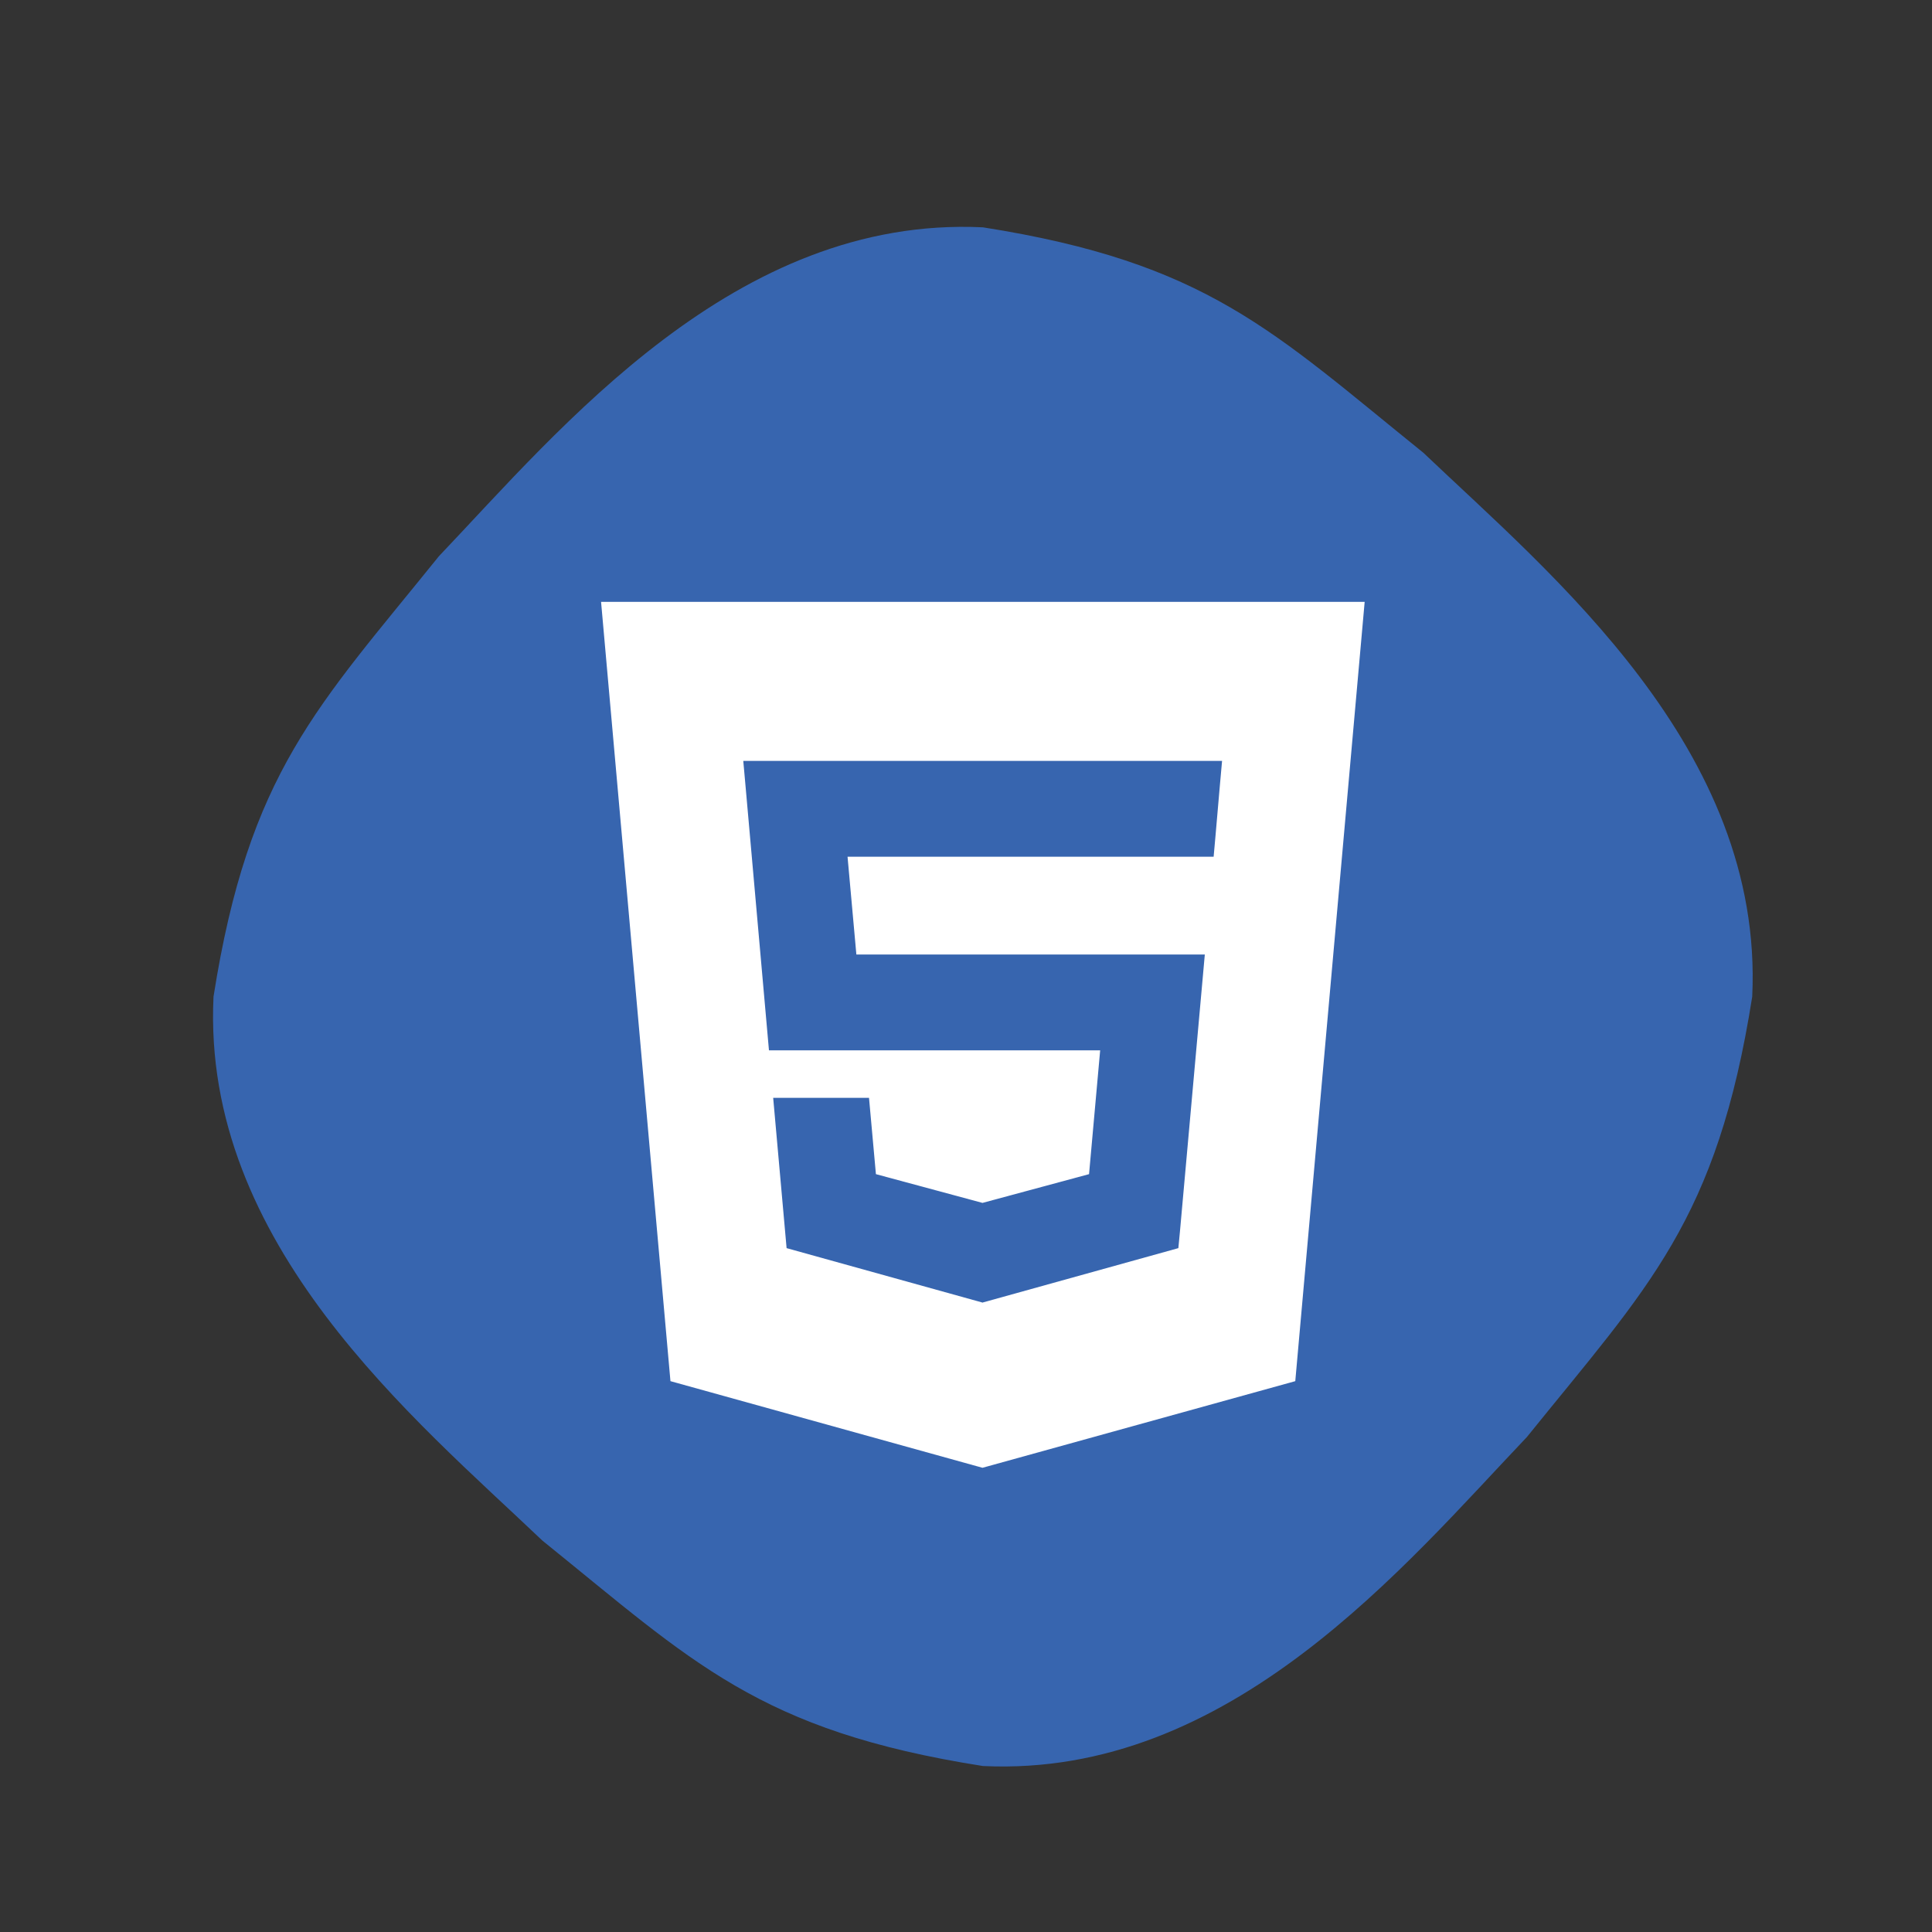 <svg xmlns="http://www.w3.org/2000/svg" enable-background="new 0 0 504 504" viewBox="0 0 504 504"><rect x="0" y="0" width="504" height="504" fill="#333333" stroke="none"/><path fill="#3765AF" d="M457.1 260c-9.2 58.5-27.1 75.6-58.8 114.9-31.7 33.3-77.3 88.9-141.9 85.8-58.5-9.2-75.6-27.1-114.9-58.8-33.3-31.7-88.9-77.3-85.8-141.9 9.2-58.5 27.1-75.6 58.8-114.9 31.7-33.3 77.3-88.9 141.9-85.8 58.5 9.2 75.6 27.1 114.9 58.8 33.3 31.7 88.9 77.3 85.8 141.9z"/><path fill="#fff" d="M174.9 360.3L156.8 157H356l-18.1 203.3-81.6 22.6z"/><path fill="#3765AF" d="M256.4 249h-33l-2.3-25.5h35.3v-25h-62.5l.6 6.7 6.1 68.8h55.8zM256.4 313.8h-.1l-27.8-7.5-1.8-19.9h-25l3.5 39.2 51.1 14.2h.1zM256.3 249v25H287l-2.9 32.3-27.8 7.5v26l51.1-14.2.4-4.2 5.9-65.7.6-6.7h-6.7zM256.3 198.5v25H316.6l.5-5.6 1.1-12.7.6-6.7z"/></svg>